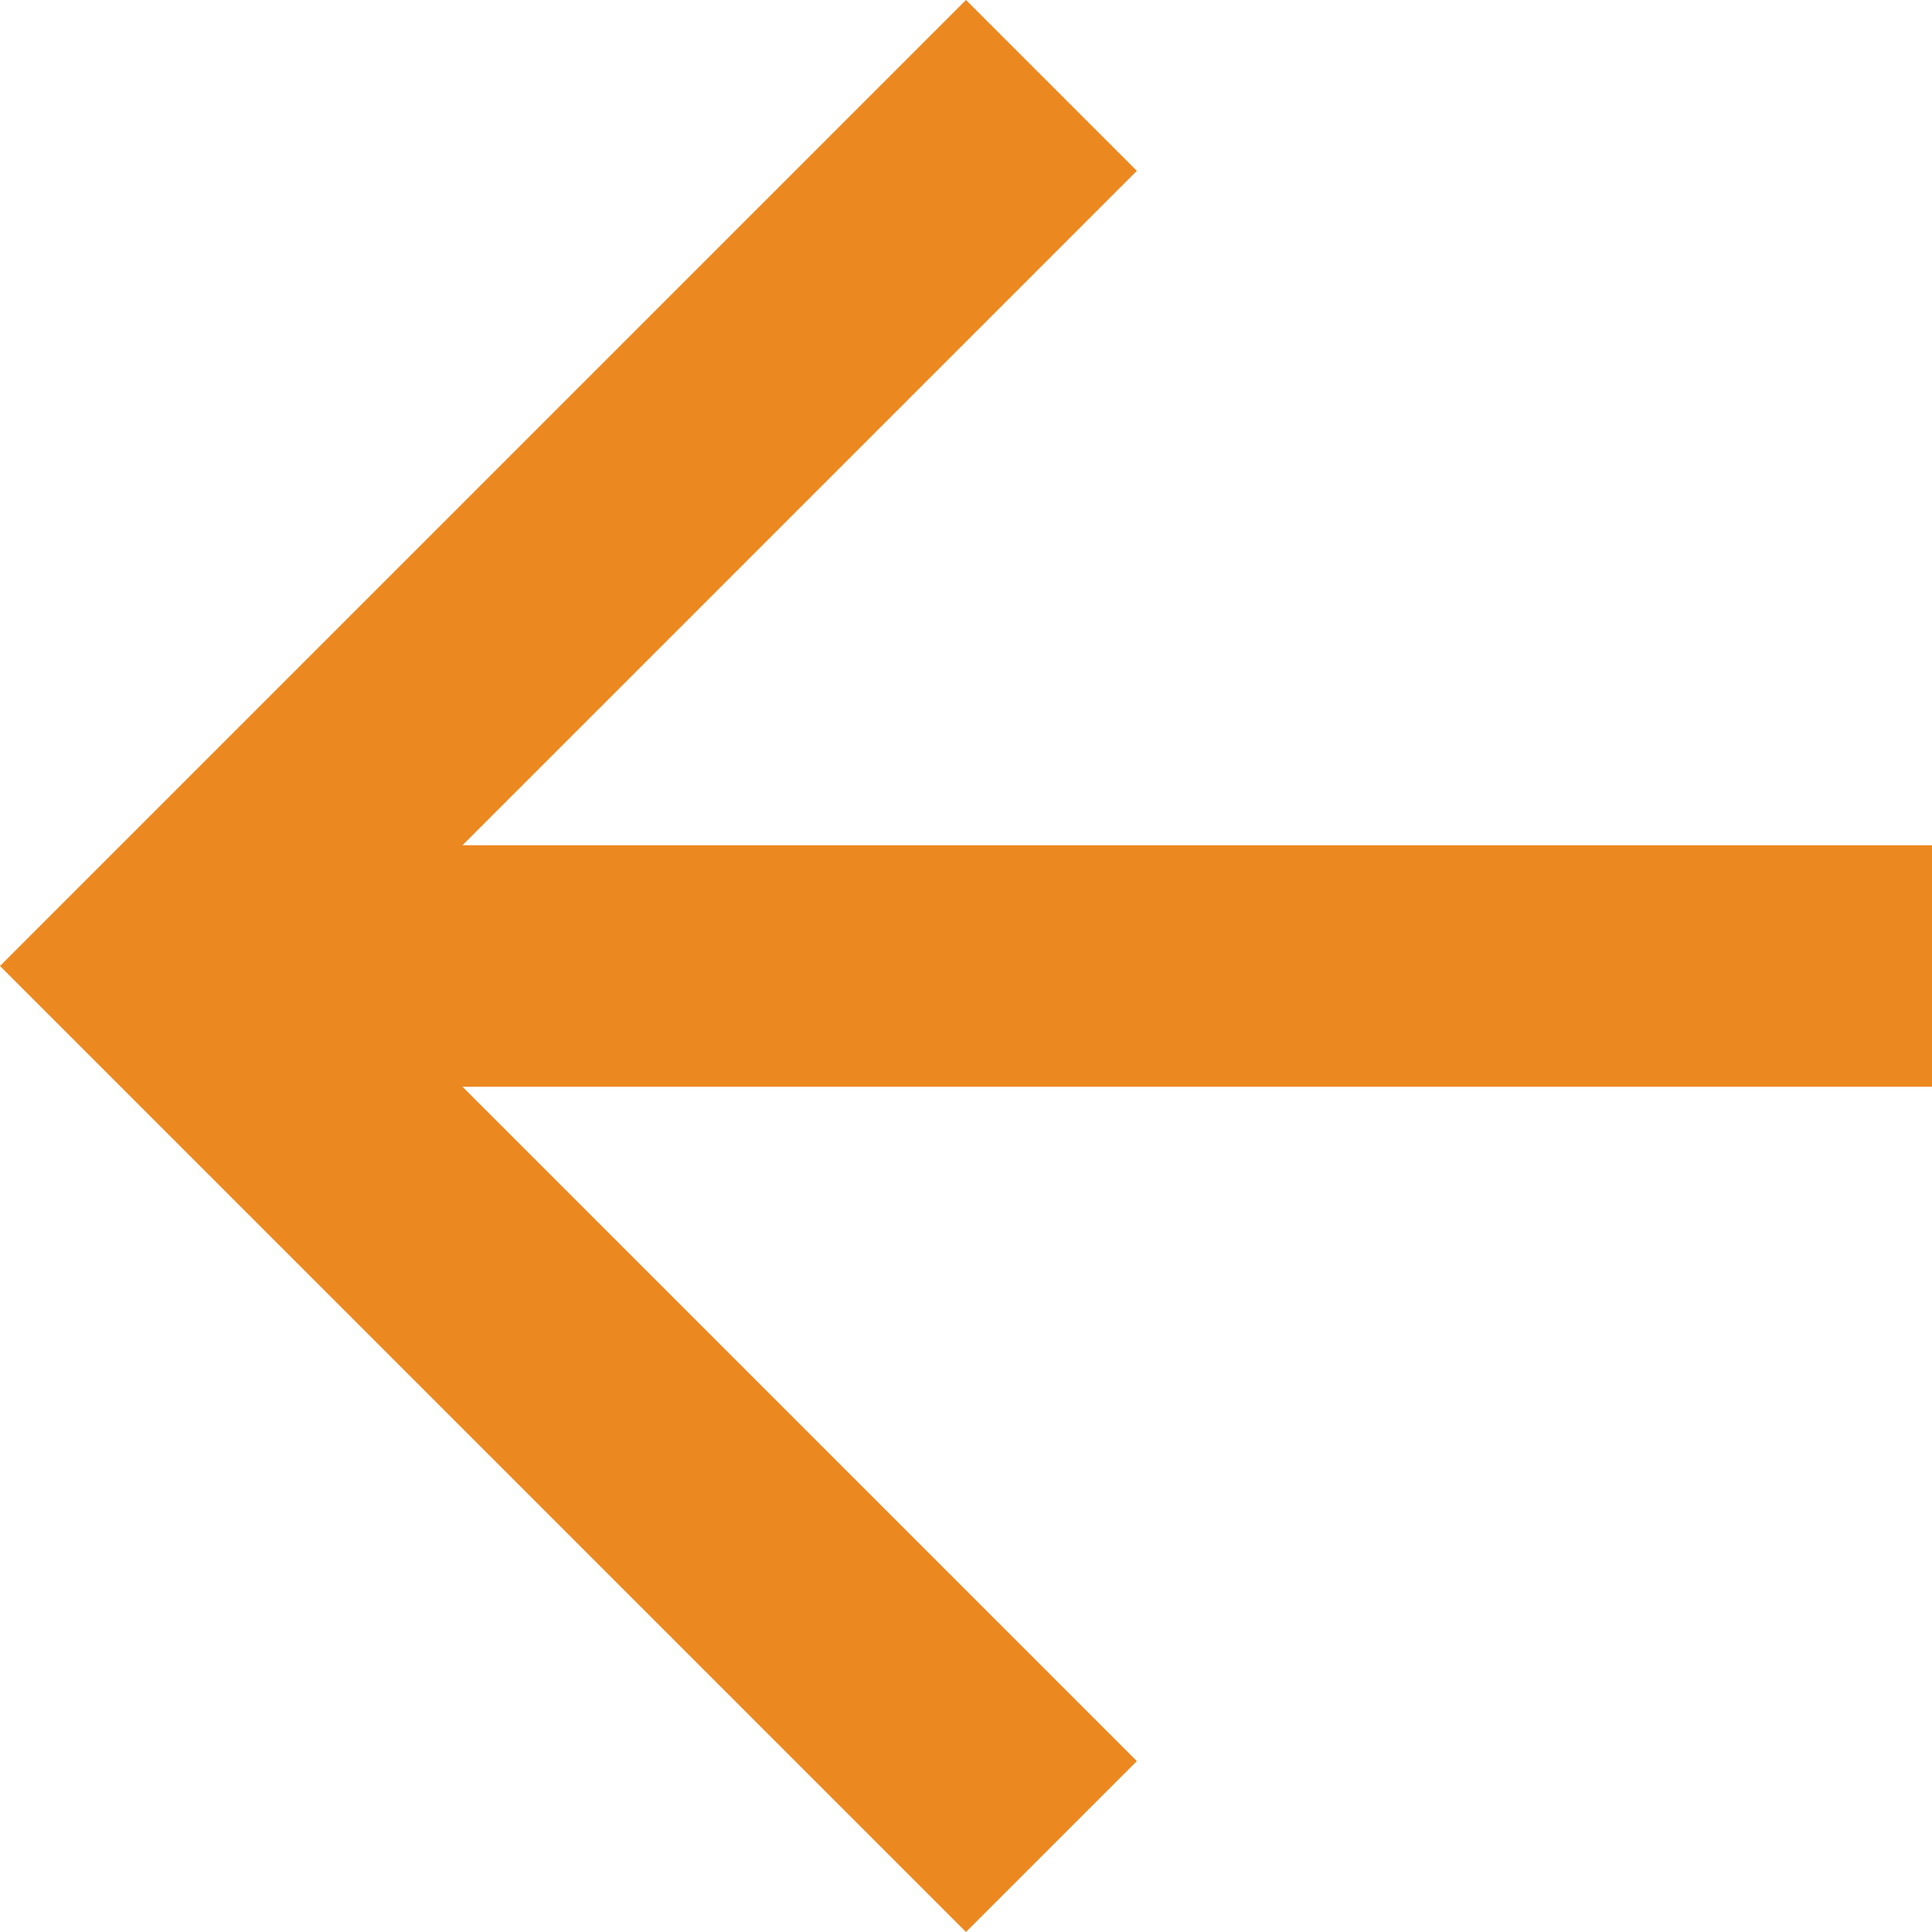 <svg width="32" height="32" viewBox="0 0 32 32" xmlns="http://www.w3.org/2000/svg"><title>Shape</title><path d="M32 14H7.66L18.83 2.83 16 0 0 16l16 16 2.83-2.83L7.66 18H32v-4z" fill="#EC8820" fill-rule="evenodd"/></svg>
